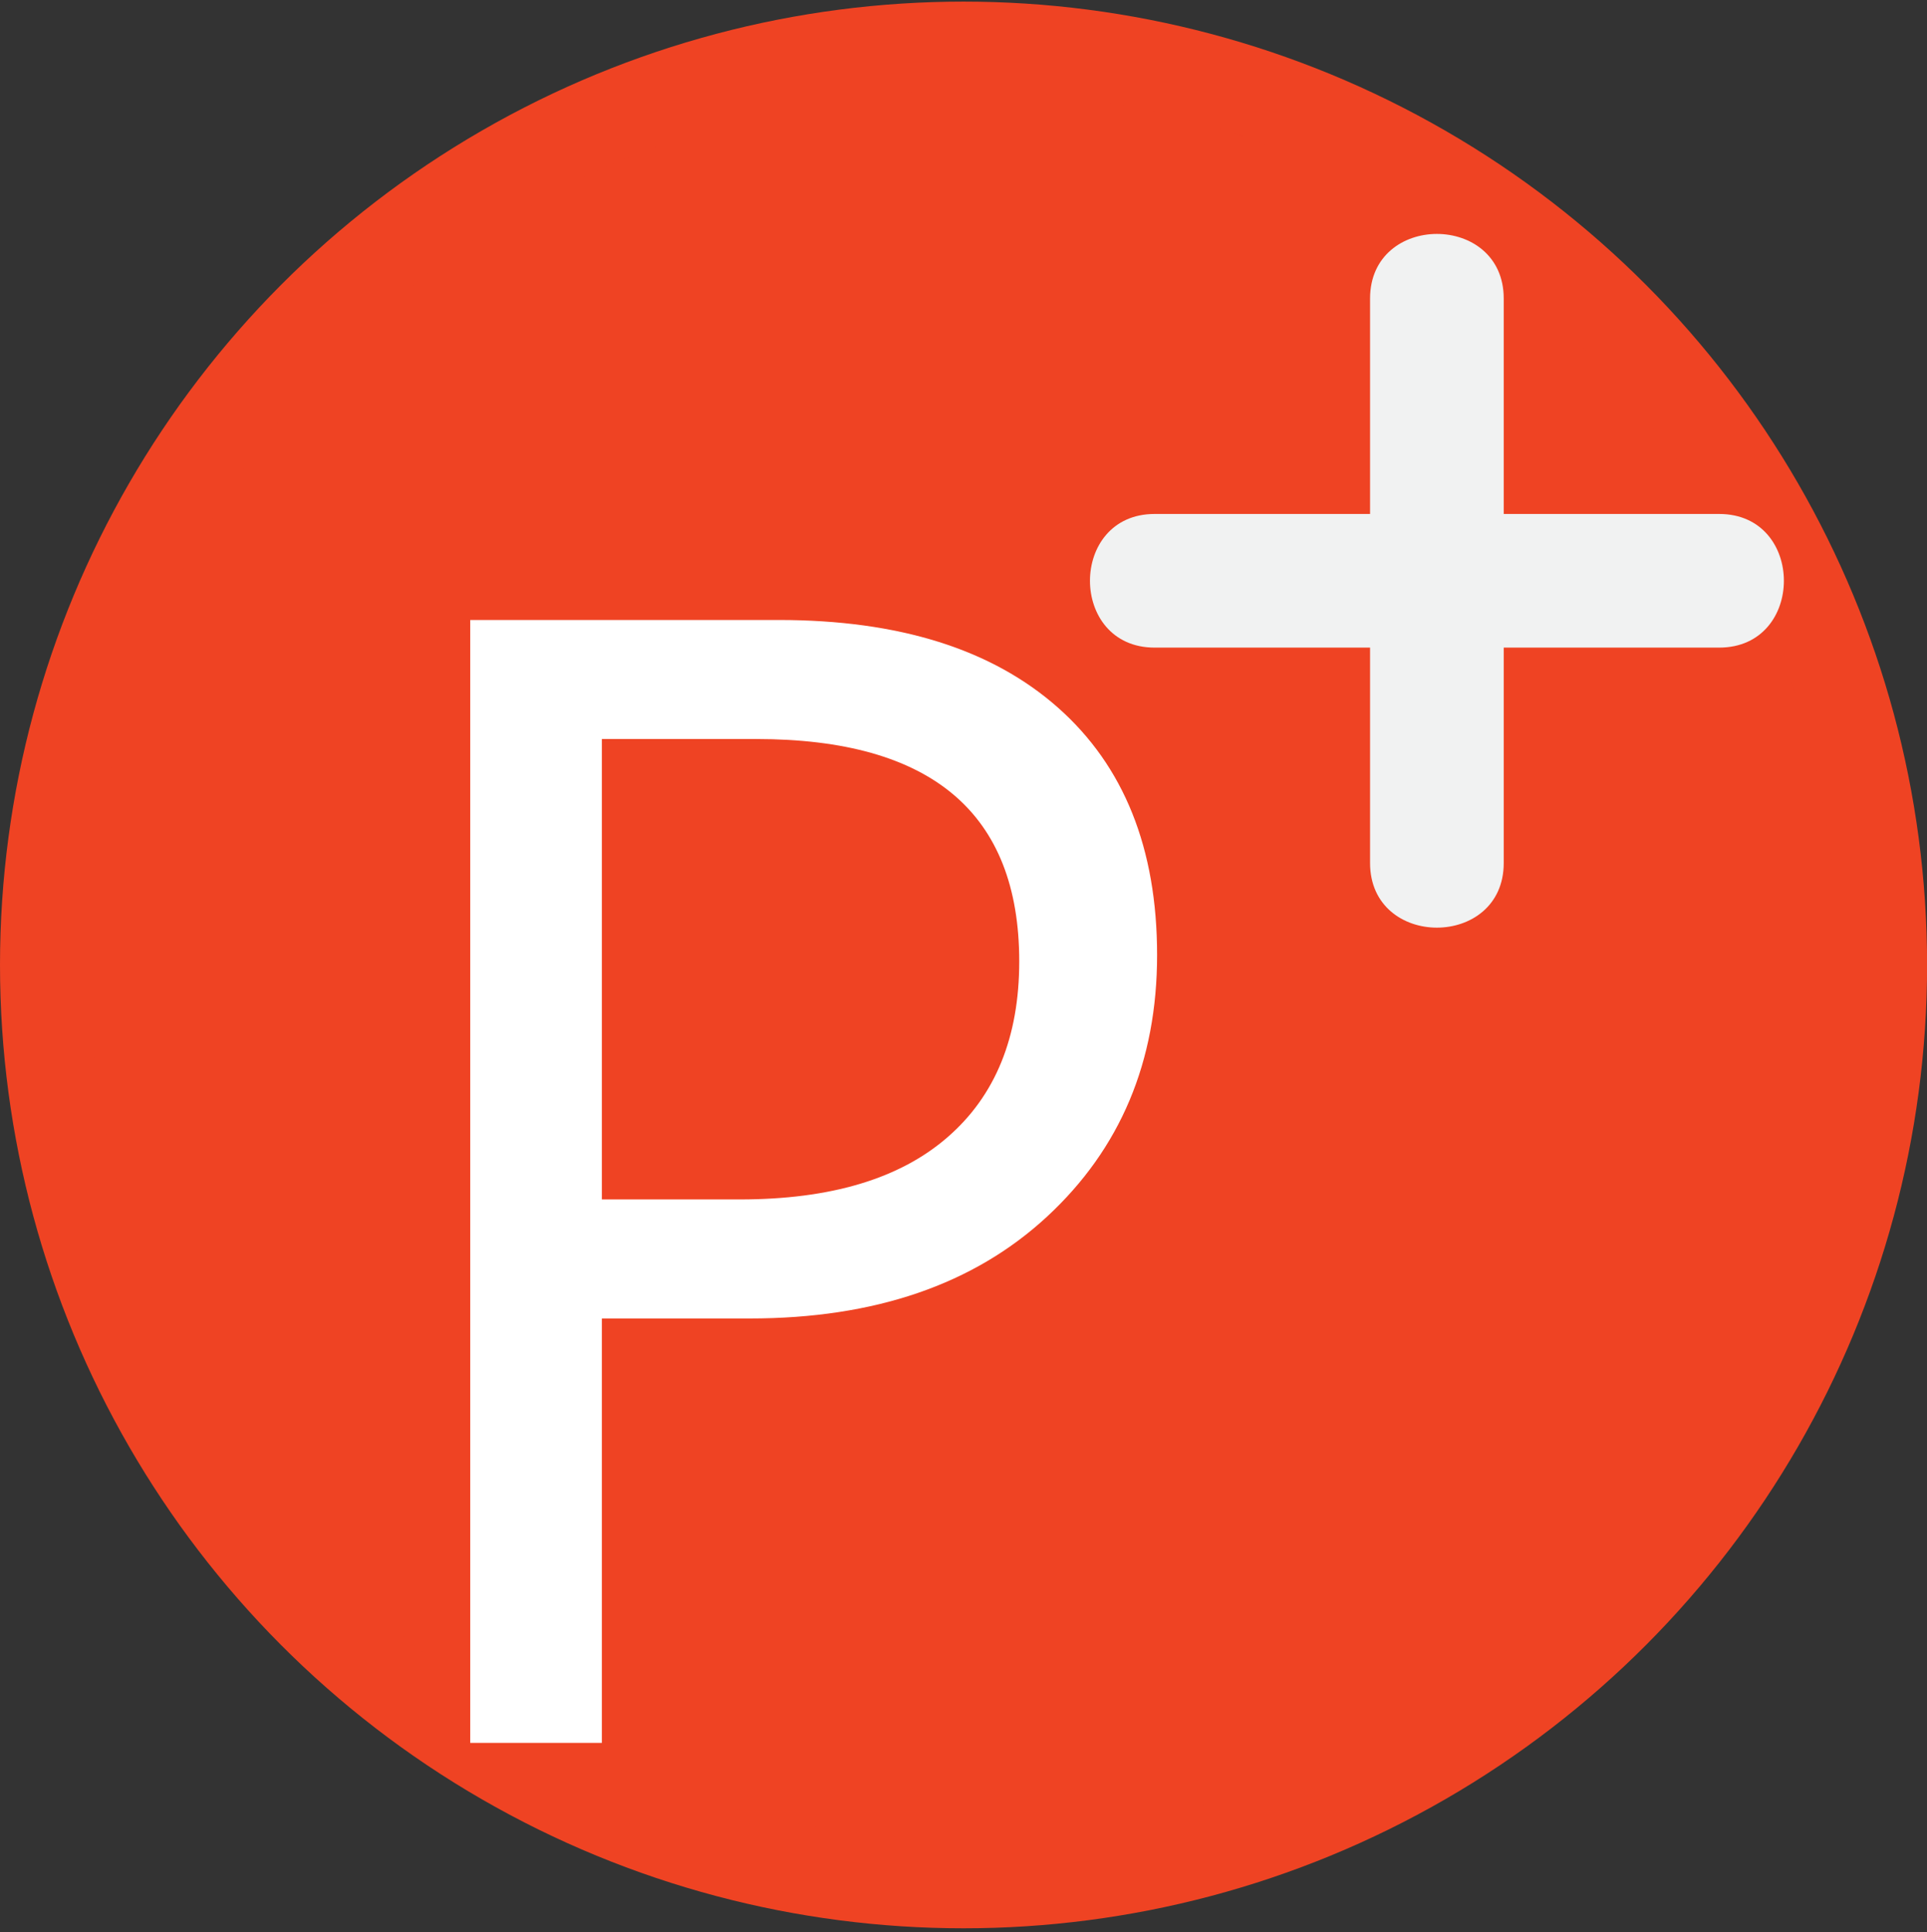 <?xml version="1.0" encoding="utf-8"?>
<!-- Generator: Adobe Illustrator 15.1.0, SVG Export Plug-In . SVG Version: 6.00 Build 0)  -->
<!DOCTYPE svg PUBLIC "-//W3C//DTD SVG 1.1//EN" "http://www.w3.org/Graphics/SVG/1.1/DTD/svg11.dtd">
<svg version="1.1" id="Livello_1" xmlns="http://www.w3.org/2000/svg" xmlns:xlink="http://www.w3.org/1999/xlink" x="0px" y="0px"
	 width="21.625px" height="21.688px" viewBox="0 0 21.625 21.688" enable-background="new 0 0 21.625 21.688" xml:space="preserve">
<rect x="0" y="0" width="21.625" height="21.688" fill="#333333" stroke="none"/>
<g>
	<circle fill="#EF4323" stroke="#EF4323" stroke-miterlimit="10" cx="10.813" cy="10.831" r="10.313"/>
	<g>
		<line fill="#414042" x1="16.125" y1="9.687" x2="16.125" y2="3.35"/>
		<g>
			<path fill="#F1F2F2" d="M16.875,9.687c0-2.112,0-4.224,0-6.336c0-0.967-1.5-0.967-1.5,0c0,2.112,0,4.224,0,6.336
				C15.375,10.654,16.875,10.654,16.875,9.687L16.875,9.687z"/>
		</g>
	</g>
	<g>
		<g>
			<path fill="#F1F2F2" d="M12.957,7.269c2.112,0,4.224,0,6.336,0c0.968,0,0.968-1.5,0-1.5c-2.112,0-4.224,0-6.336,0
				C11.99,5.769,11.99,7.269,12.957,7.269L12.957,7.269z"/>
		</g>
	</g>
</g>
<g>
	<path fill="#FFFFFF" d="M6.754,14.799v4.764H5.277V6.959H8.74c1.348,0,2.392,0.328,3.133,0.984s1.112,1.582,1.112,2.777
		s-0.412,2.174-1.235,2.936s-1.935,1.143-3.335,1.143H6.754z M6.754,8.295v5.168h1.547c1.02,0,1.797-0.232,2.333-0.699
		c0.536-0.465,0.804-1.123,0.804-1.973c0-1.664-0.984-2.496-2.953-2.496H6.754z"/>
</g>
</svg>
